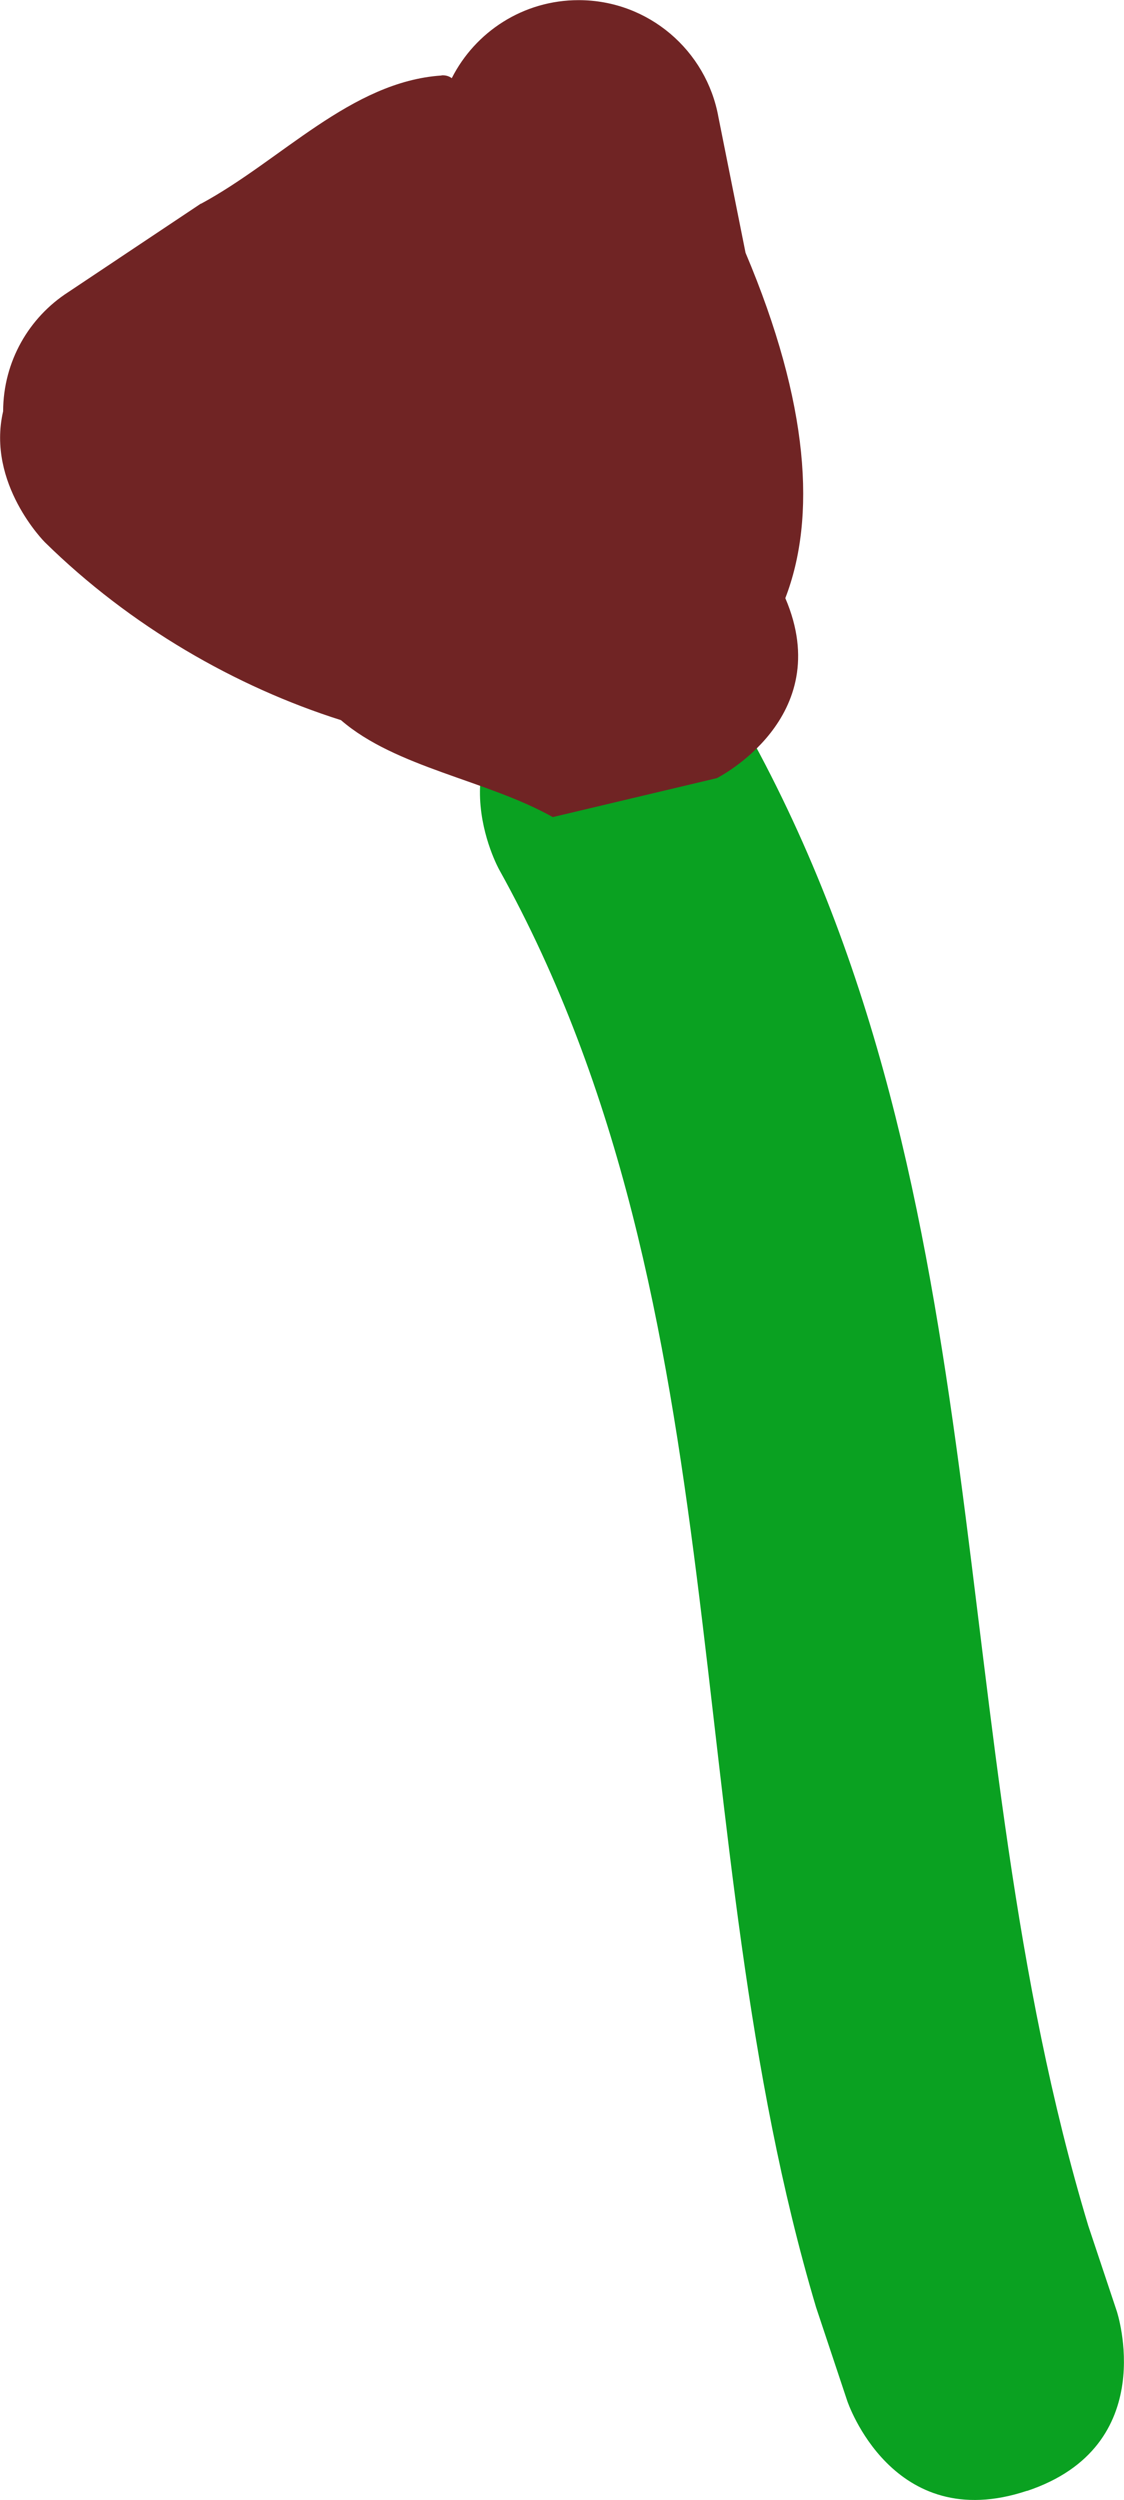 <svg version="1.1" xmlns="http://www.w3.org/2000/svg" xmlns:xlink="http://www.w3.org/1999/xlink" width="7.912" height="17.584" viewBox="0,0,7.912,17.584"><g transform="translate(-234.665,-183.687)"><g data-paper-data="{&quot;isPaintingLayer&quot;:true}" fill-rule="nonzero" stroke="none" stroke-width="0.5" stroke-linecap="butt" stroke-linejoin="miter" stroke-miterlimit="10" stroke-dasharray="" stroke-dashoffset="0" style="mix-blend-mode: normal"><g><path d="M241.894,201.206c-0.949,0.316 -1.265,-0.632 -1.265,-0.632l-0.22,-0.66c-0.989,-3.321 -0.507,-7.016 -2.231,-10.112c0,0 -0.486,-0.874 0.389,-1.36c0.874,-0.486 1.36,0.389 1.36,0.389c1.831,3.303 1.345,7.019 2.398,10.509l0.201,0.602c0,0 0.316,0.949 -0.632,1.265z" fill="#0aa121"/><path d="M237.773,184.217c0.028,-0.002 0.052,0.005 0.072,0.02c0.165,-0.326 0.503,-0.549 0.893,-0.549c0.492,0 0.9,0.355 0.984,0.822l0.191,0.955c0.45,1.064 0.498,1.864 0.28,2.429c0.362,0.844 -0.482,1.266 -0.482,1.266l-1.155,0.274c-0.463,-0.26 -1.105,-0.348 -1.491,-0.682c-0.74,-0.234 -1.484,-0.661 -2.085,-1.252c0,0 -0.411,-0.411 -0.293,-0.92c0.001,-0.352 0.183,-0.661 0.458,-0.838l0.934,-0.623l0.001,0.001c0.564,-0.304 1.055,-0.859 1.693,-0.902z" fill="#702424"/></g></g></g></svg>